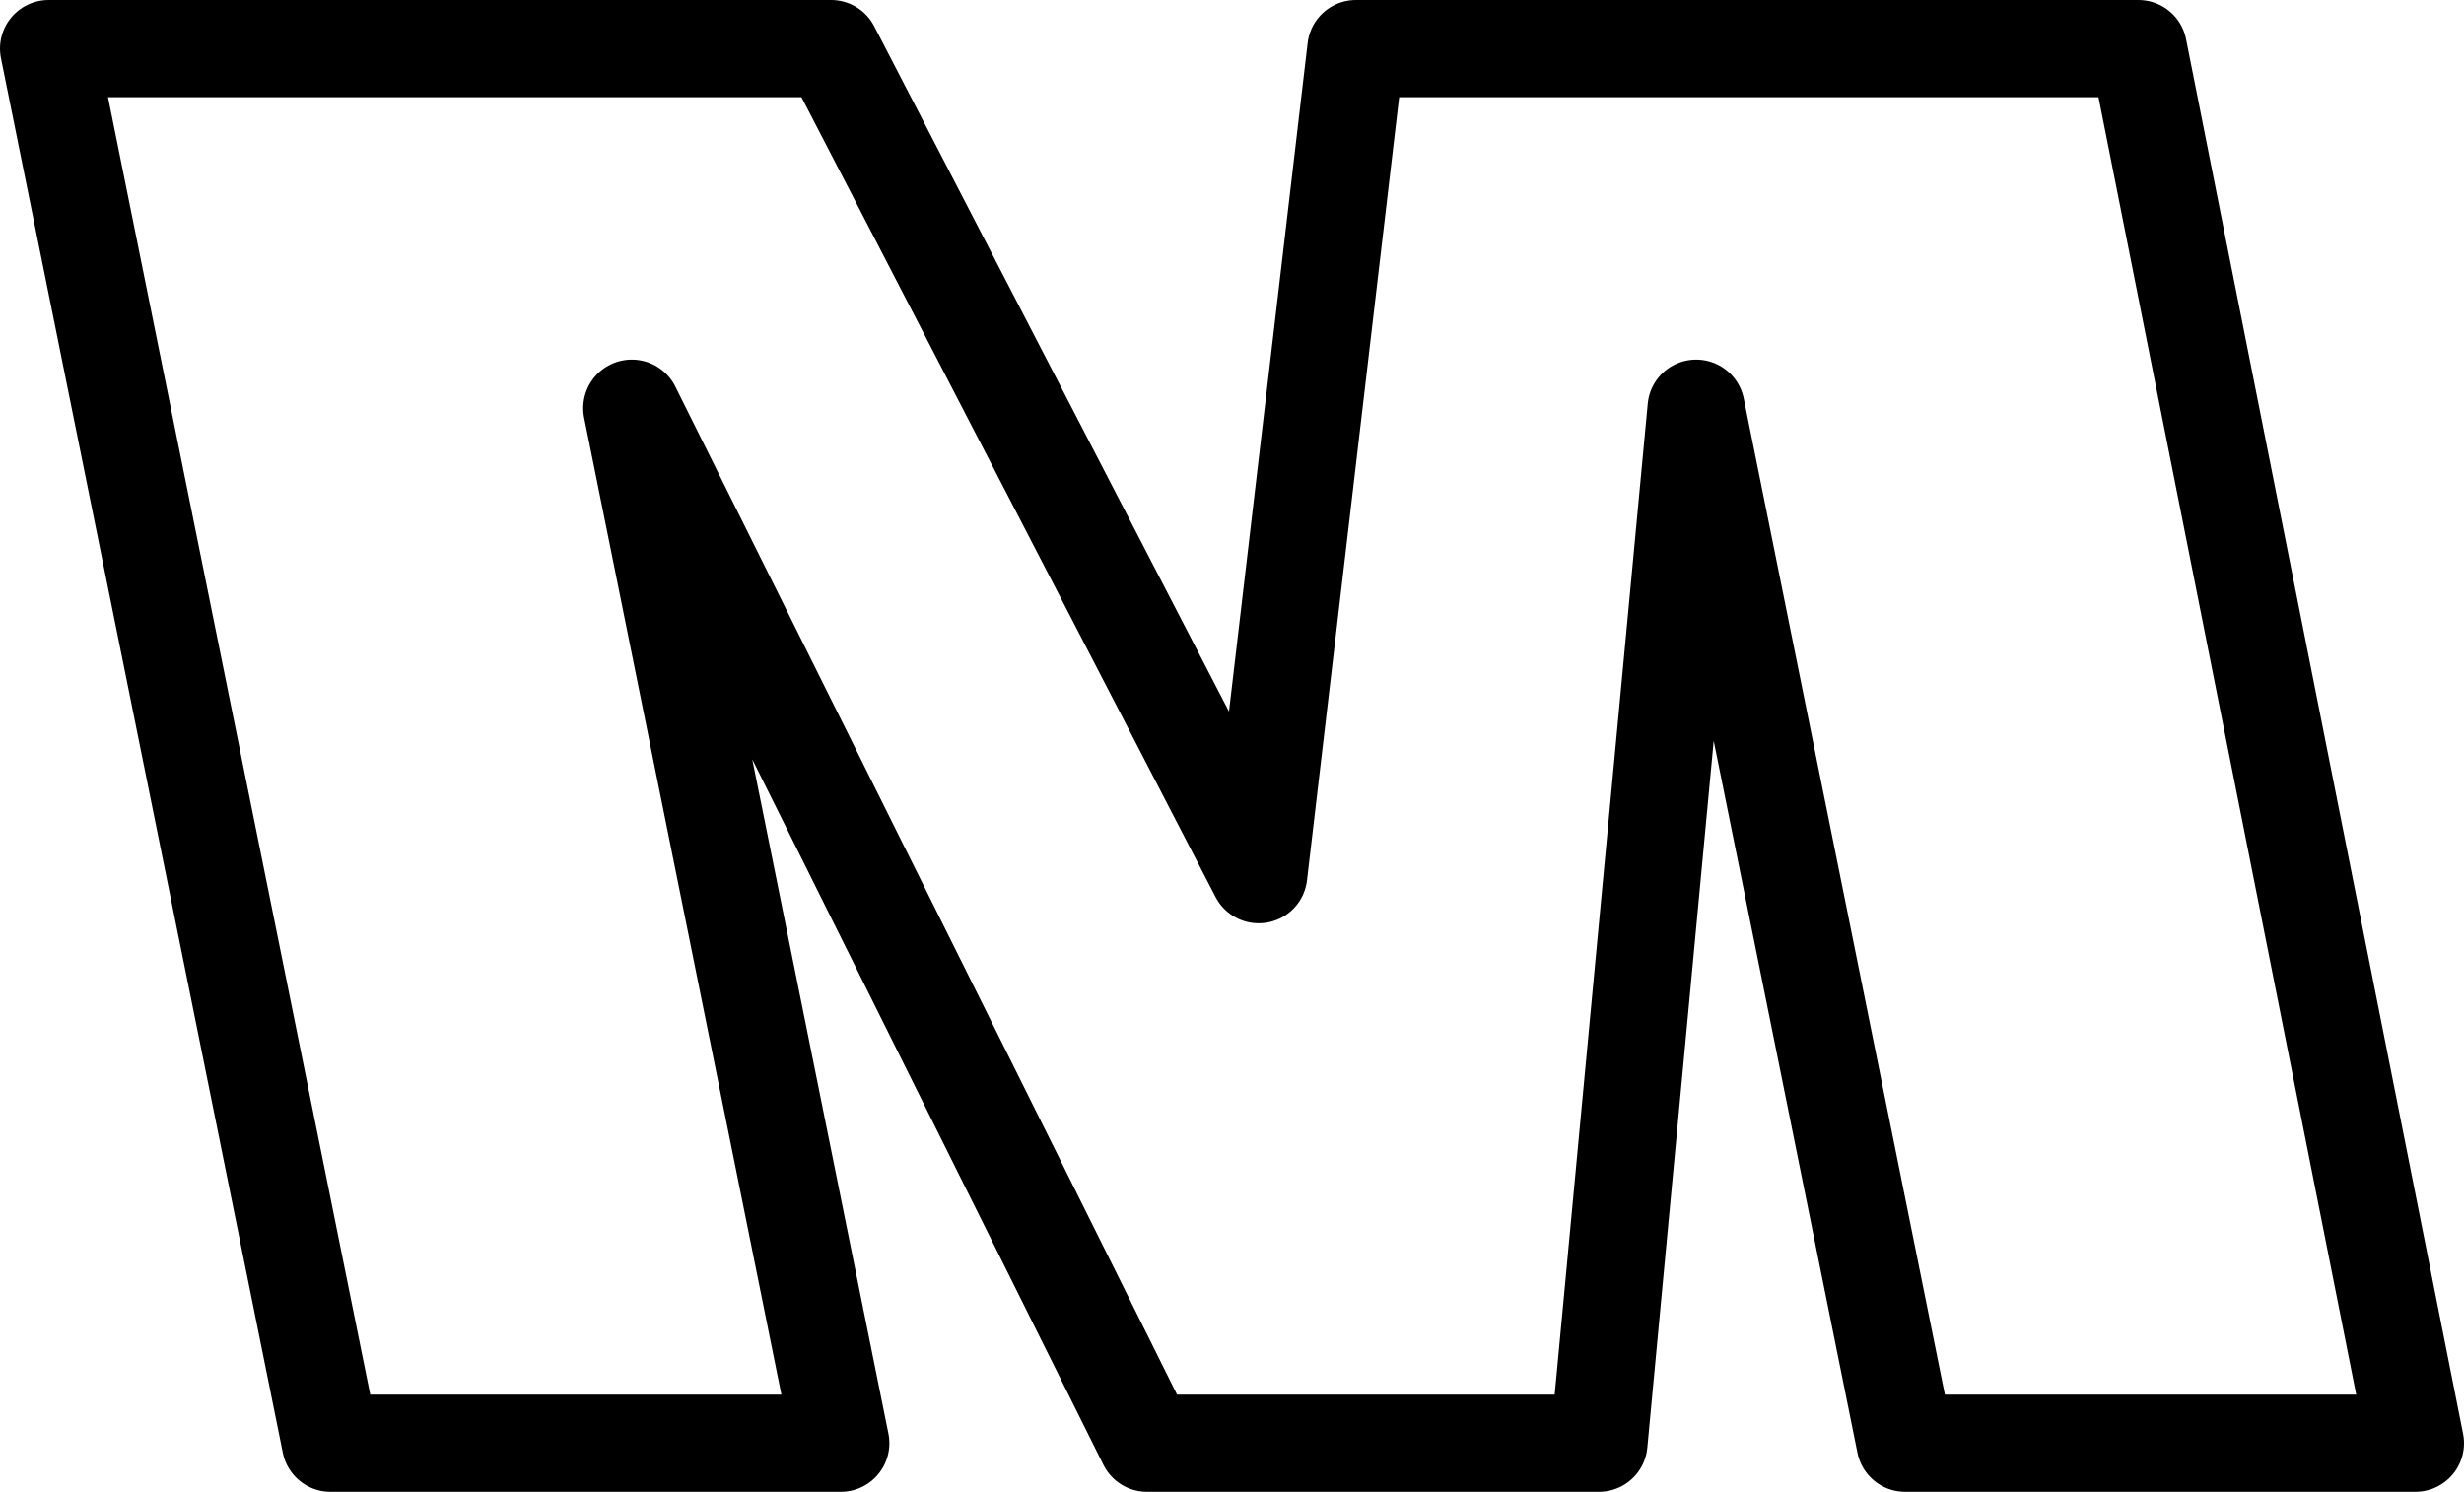 <?xml version="1.0" encoding="UTF-8" standalone="no"?>
<svg xmlns:xlink="http://www.w3.org/1999/xlink" height="15.35px" width="25.35px" xmlns="http://www.w3.org/2000/svg">
  <g transform="matrix(1.0, 0.0, 0.0, 1.0, -214.7, -163.55)">
    <path d="M227.65 172.55 L228.65 164.05 236.7 164.05 239.55 178.4 234.3 178.4 232.15 167.75 231.15 178.4 226.5 178.4 221.2 167.75 223.35 178.4 218.1 178.4 215.2 164.05 223.25 164.05 227.65 172.55 Z" fill="none" stroke="#000000" stroke-linecap="round" stroke-linejoin="round" stroke-width="1.0"/>
  </g>
</svg>
